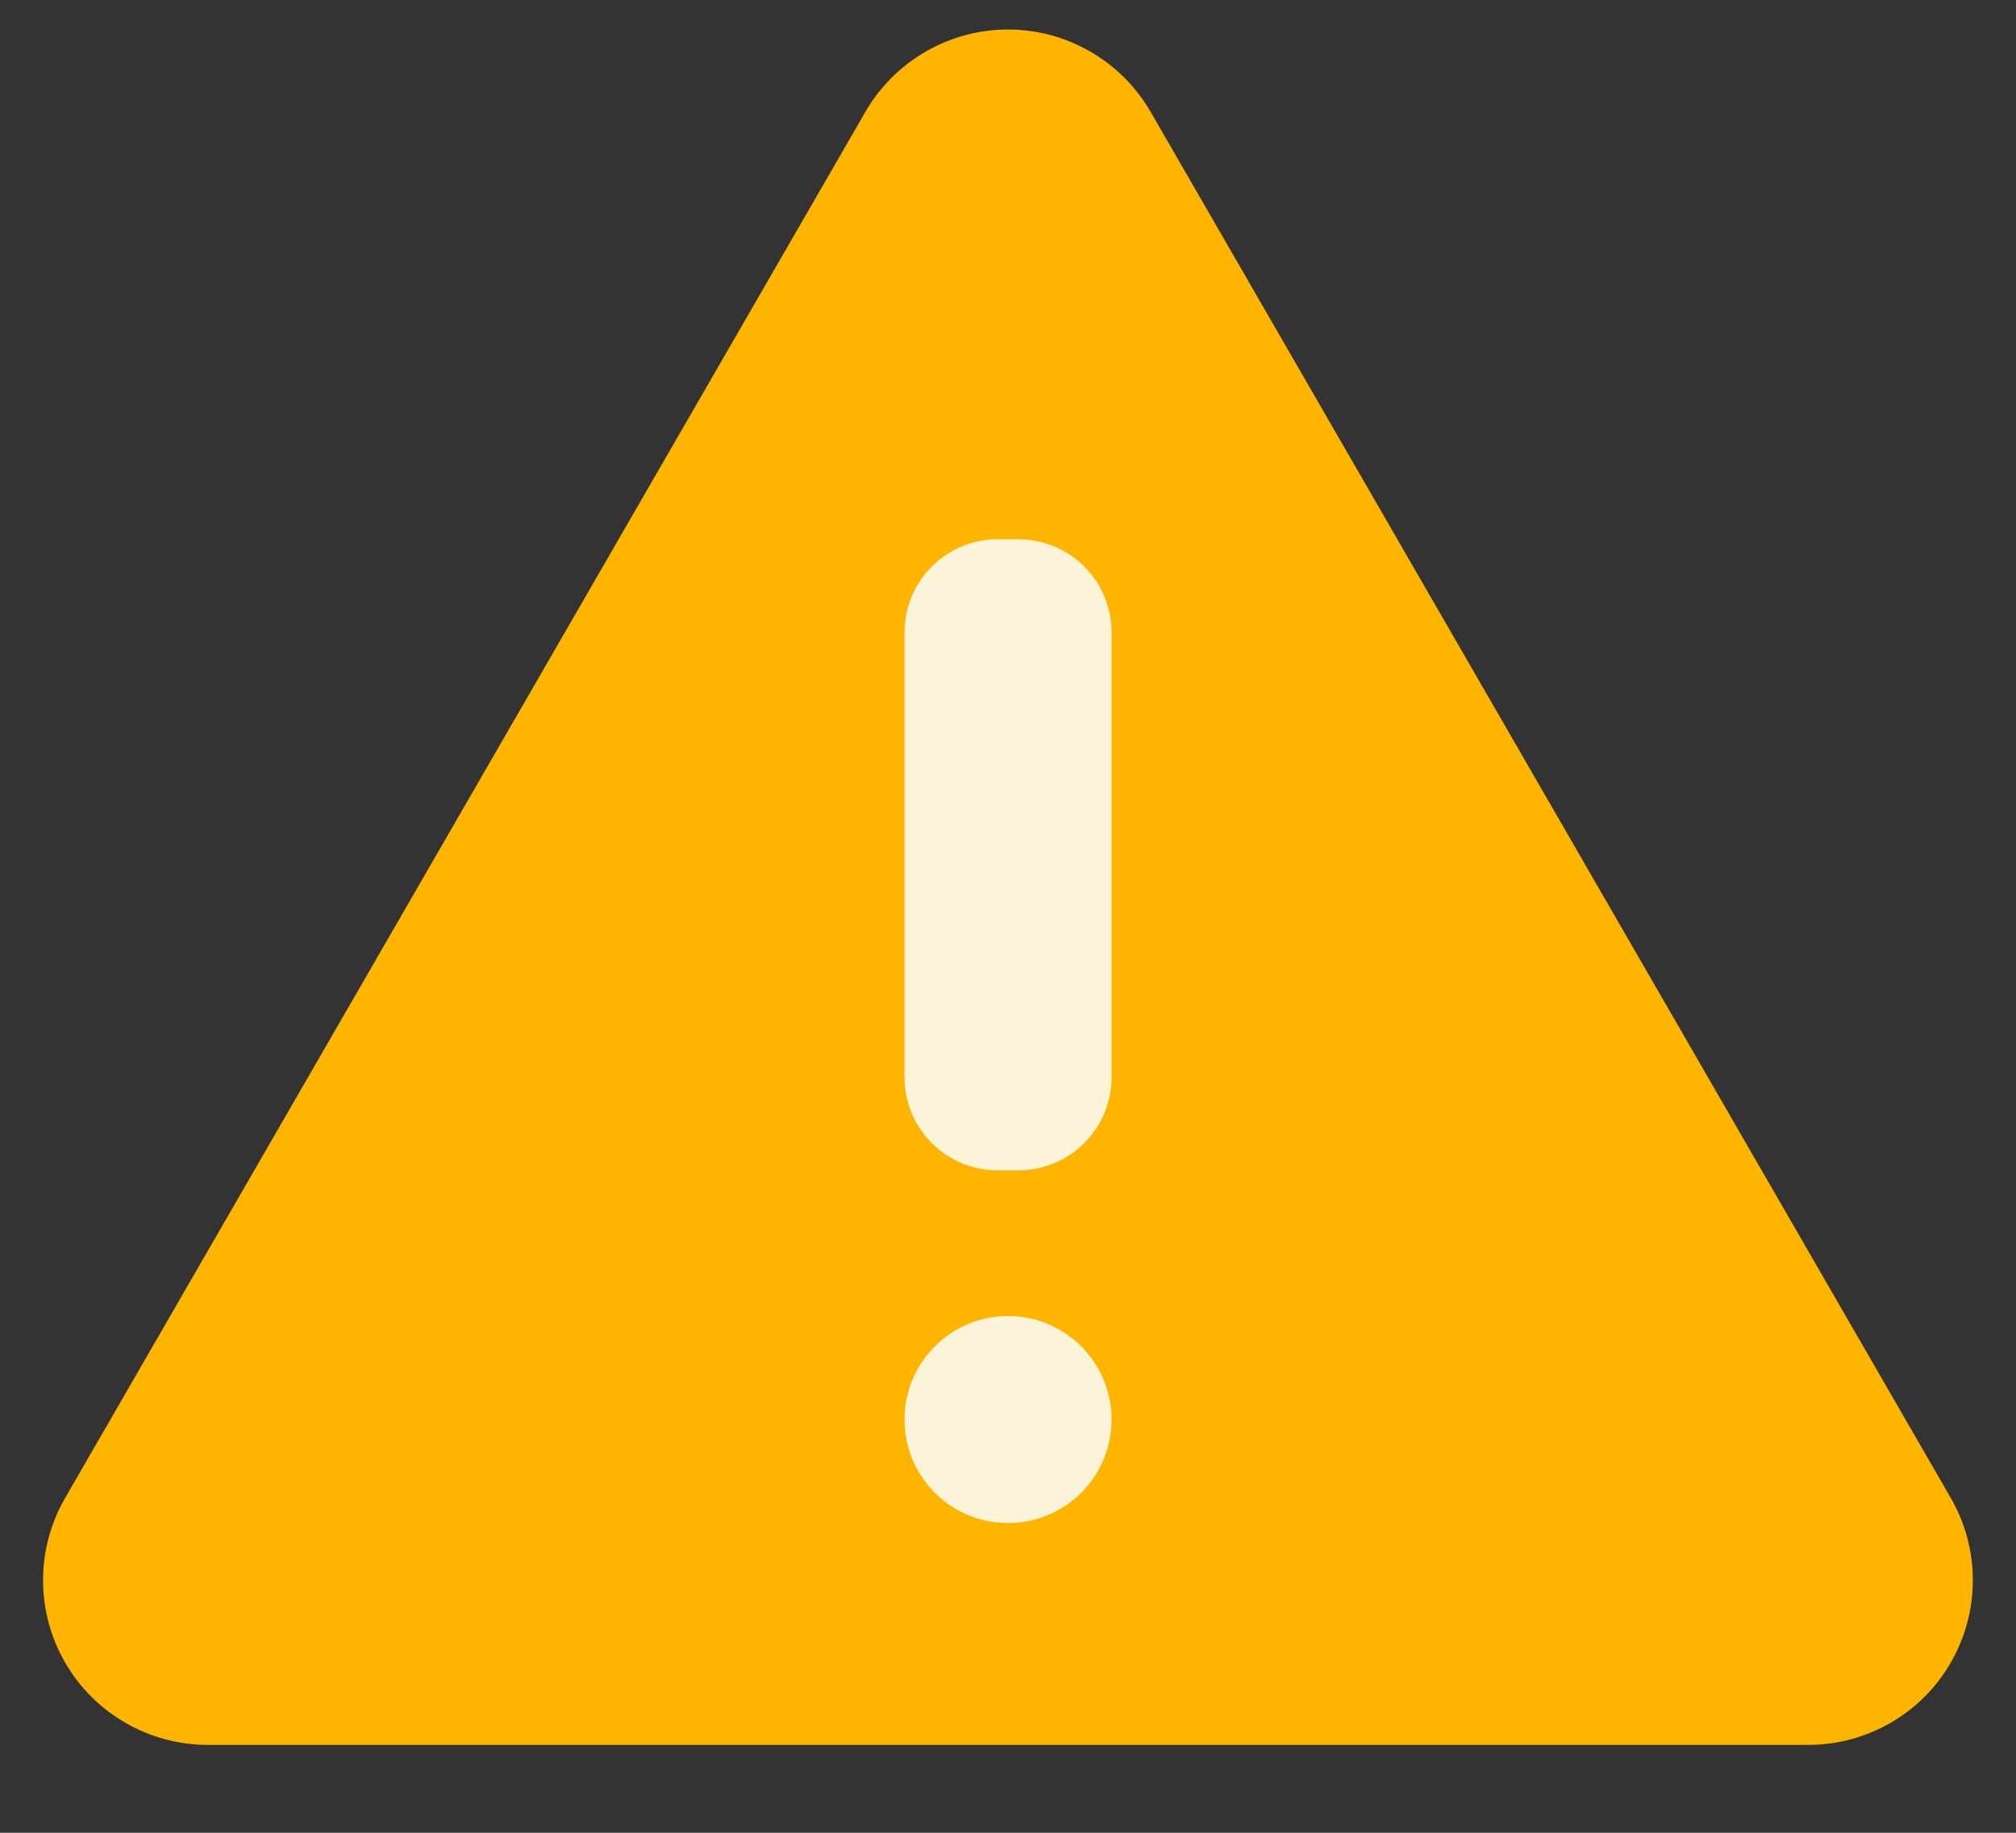 <svg width="22" height="20" viewBox="0 0 22 20" fill="none" xmlns="http://www.w3.org/2000/svg">
<rect x="0" y="0" width="22" height="20" fill="#333333" stroke="none"/>
<path d="M9.444 1.22L0.711 16.346C0.553 16.619 0.47 16.929 0.47 17.244C0.47 17.56 0.553 17.869 0.711 18.143C0.869 18.416 1.095 18.643 1.369 18.8C1.642 18.958 1.952 19.041 2.267 19.041H19.732C20.048 19.041 20.358 18.958 20.631 18.8C20.904 18.643 21.131 18.416 21.288 18.143C21.446 17.869 21.529 17.56 21.529 17.244C21.529 16.929 21.446 16.619 21.288 16.346L12.556 1.22C12.398 0.947 12.171 0.72 11.898 0.563C11.625 0.405 11.316 0.322 11 0.322C10.685 0.322 10.375 0.405 10.102 0.563C9.829 0.72 9.602 0.947 9.444 1.22Z" fill="#FFB400"/>
<path d="M11.114 5.885H10.886C10.325 5.885 9.871 6.34 9.871 6.901V11.755C9.871 12.316 10.325 12.771 10.886 12.771H11.114C11.675 12.771 12.13 12.316 12.13 11.755V6.901C12.13 6.34 11.675 5.885 11.114 5.885Z" fill="#FCF4D9"/>
<path d="M11 16.62C11.624 16.62 12.13 16.115 12.13 15.491C12.13 14.867 11.624 14.361 11 14.361C10.376 14.361 9.871 14.867 9.871 15.491C9.871 16.115 10.376 16.62 11 16.62Z" fill="#FCF4D9"/>
</svg>
